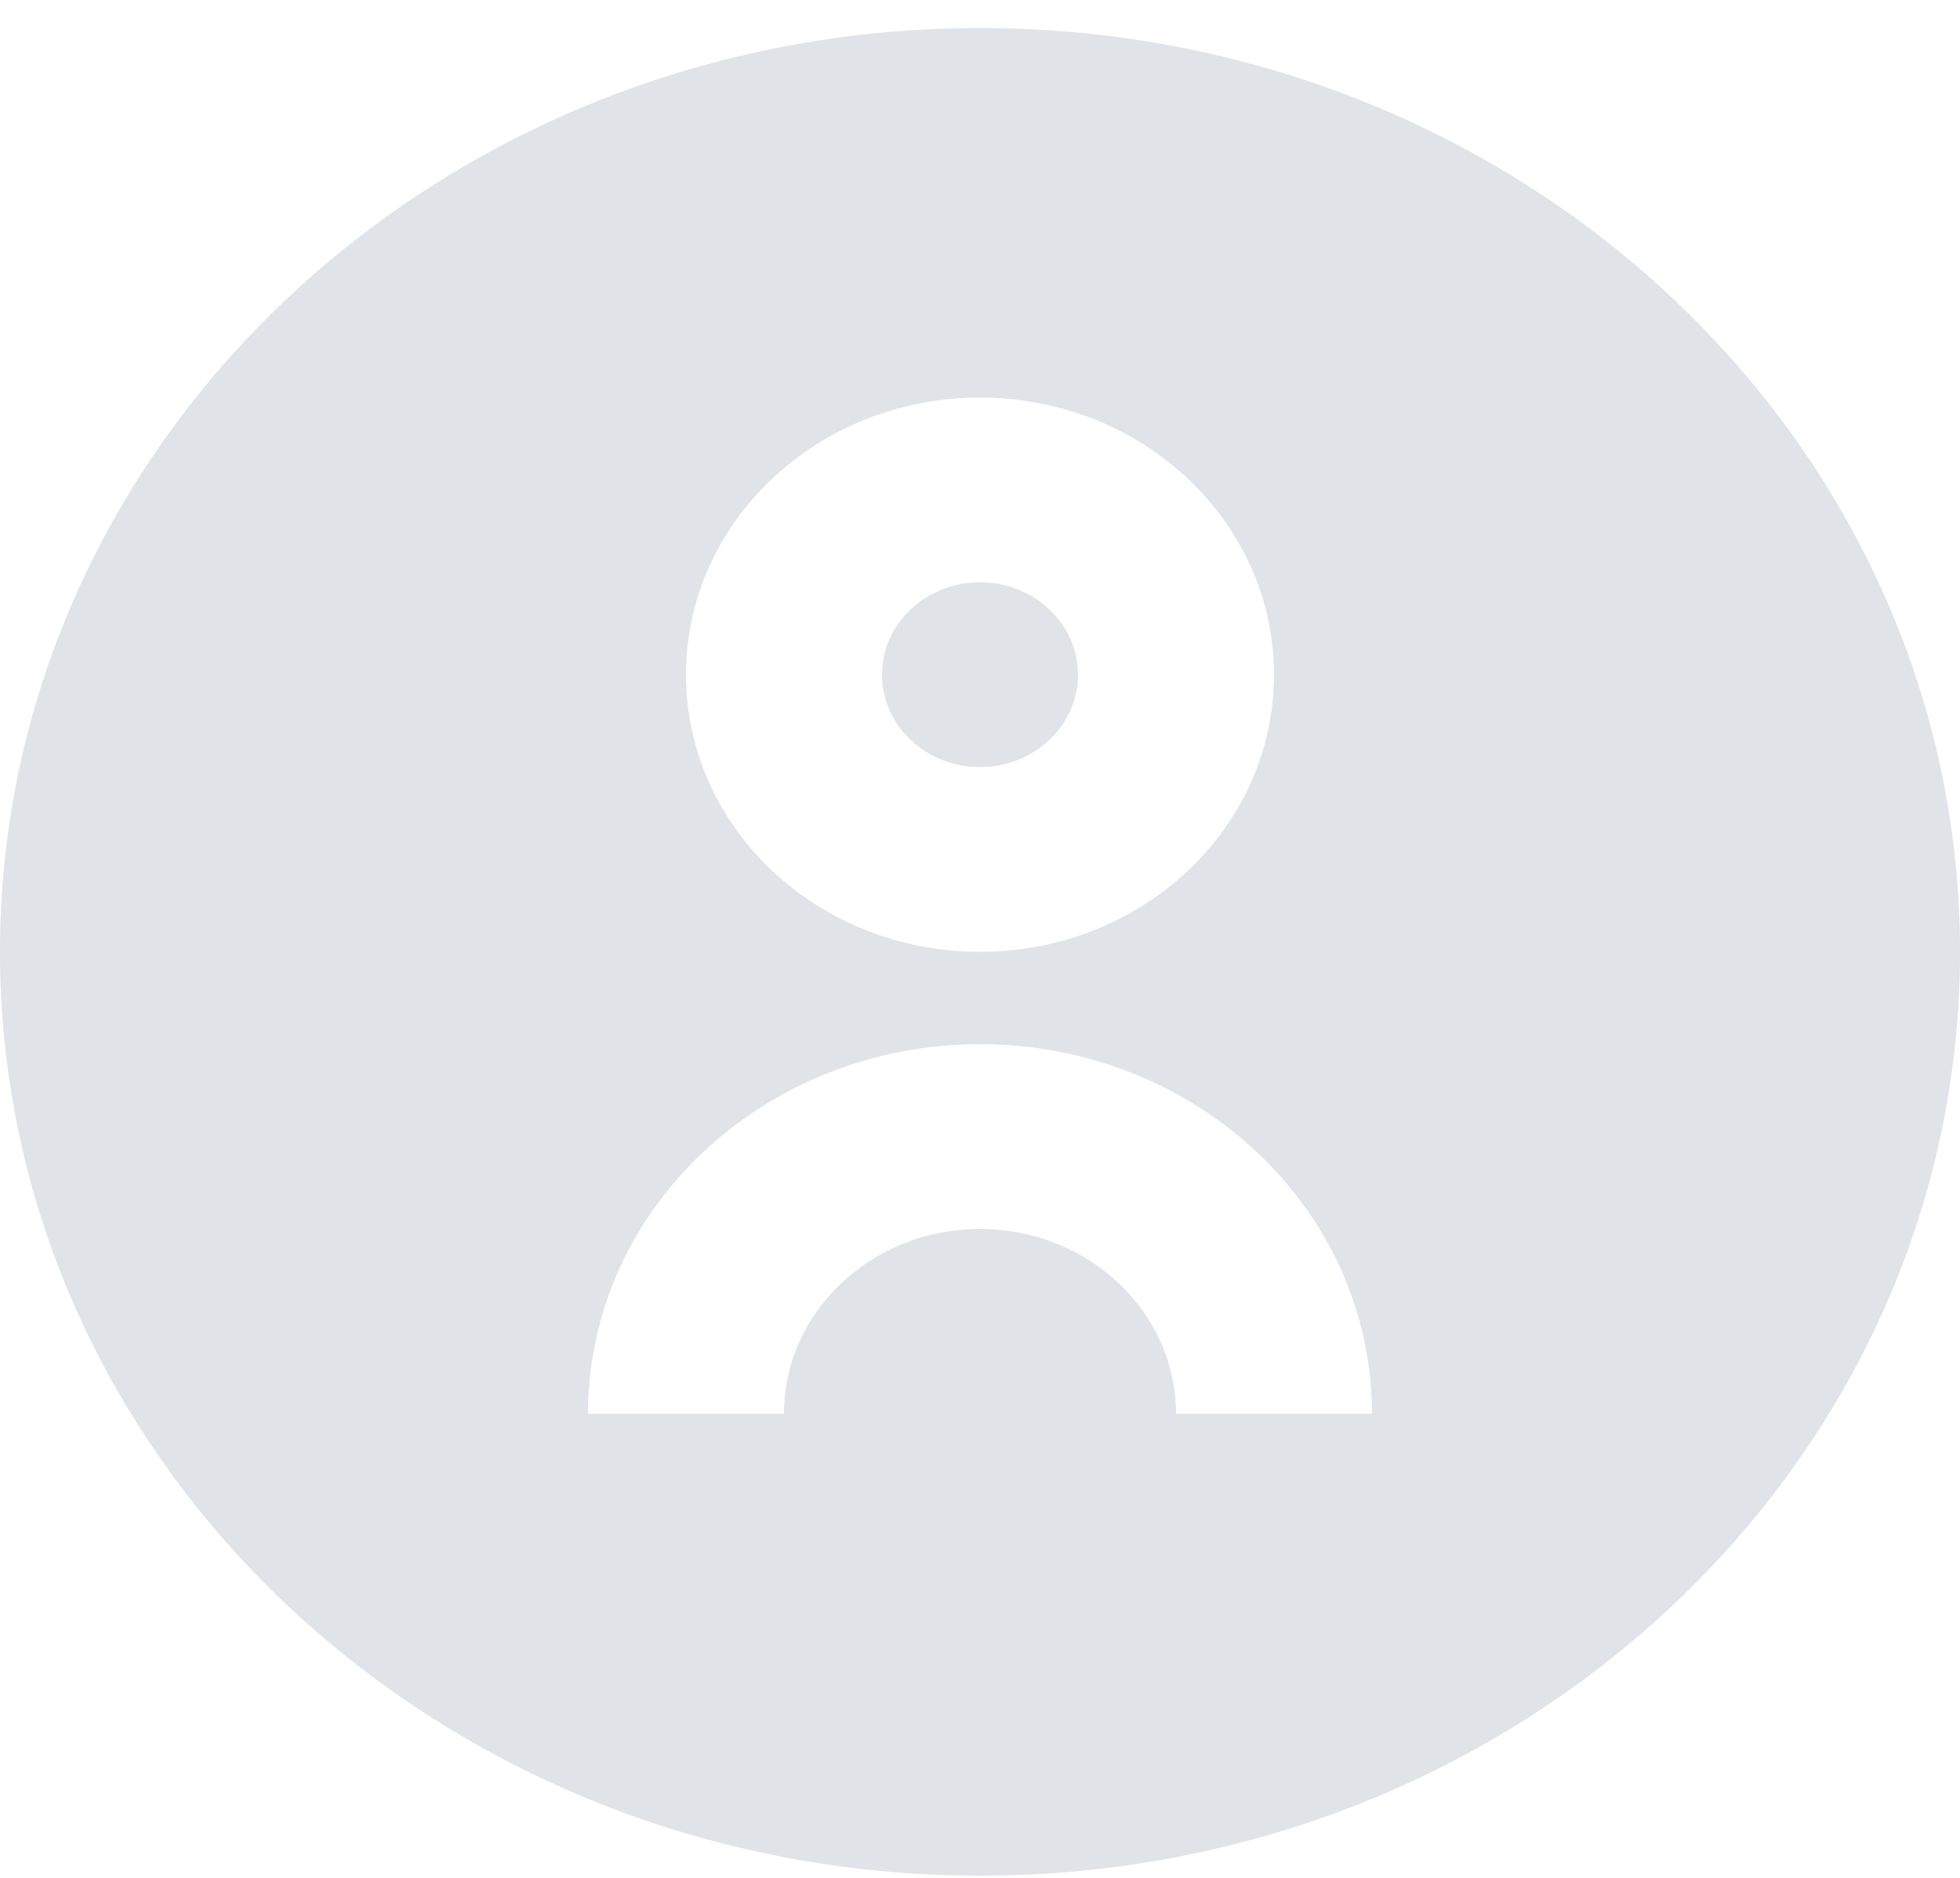 <svg width="48" height="46" viewBox="0 0 48 46" fill="none" xmlns="http://www.w3.org/2000/svg">
<path d="M24 45.946C10.745 45.946 0 35.814 0 23.316C0 10.818 10.745 0.687 24 0.687C37.255 0.687 48 10.818 48 23.316C48 35.814 37.255 45.946 24 45.946ZM24 14.264C25.326 14.264 26.4 15.278 26.4 16.527C26.4 17.777 25.326 18.79 24 18.79C22.674 18.79 21.6 17.777 21.6 16.527C21.6 15.278 22.674 14.264 24 14.264ZM24 23.316C27.977 23.316 31.2 20.277 31.2 16.527C31.2 12.778 27.977 9.739 24 9.739C20.023 9.739 16.8 12.778 16.8 16.527C16.8 20.277 20.023 23.316 24 23.316ZM24 30.105C26.651 30.105 28.8 32.132 28.8 34.631H33.6C33.6 29.632 29.302 25.579 24 25.579C18.698 25.579 14.4 29.632 14.4 34.631H19.2C19.2 32.132 21.349 30.105 24 30.105Z" fill="#E0E3E7"/>
</svg>
